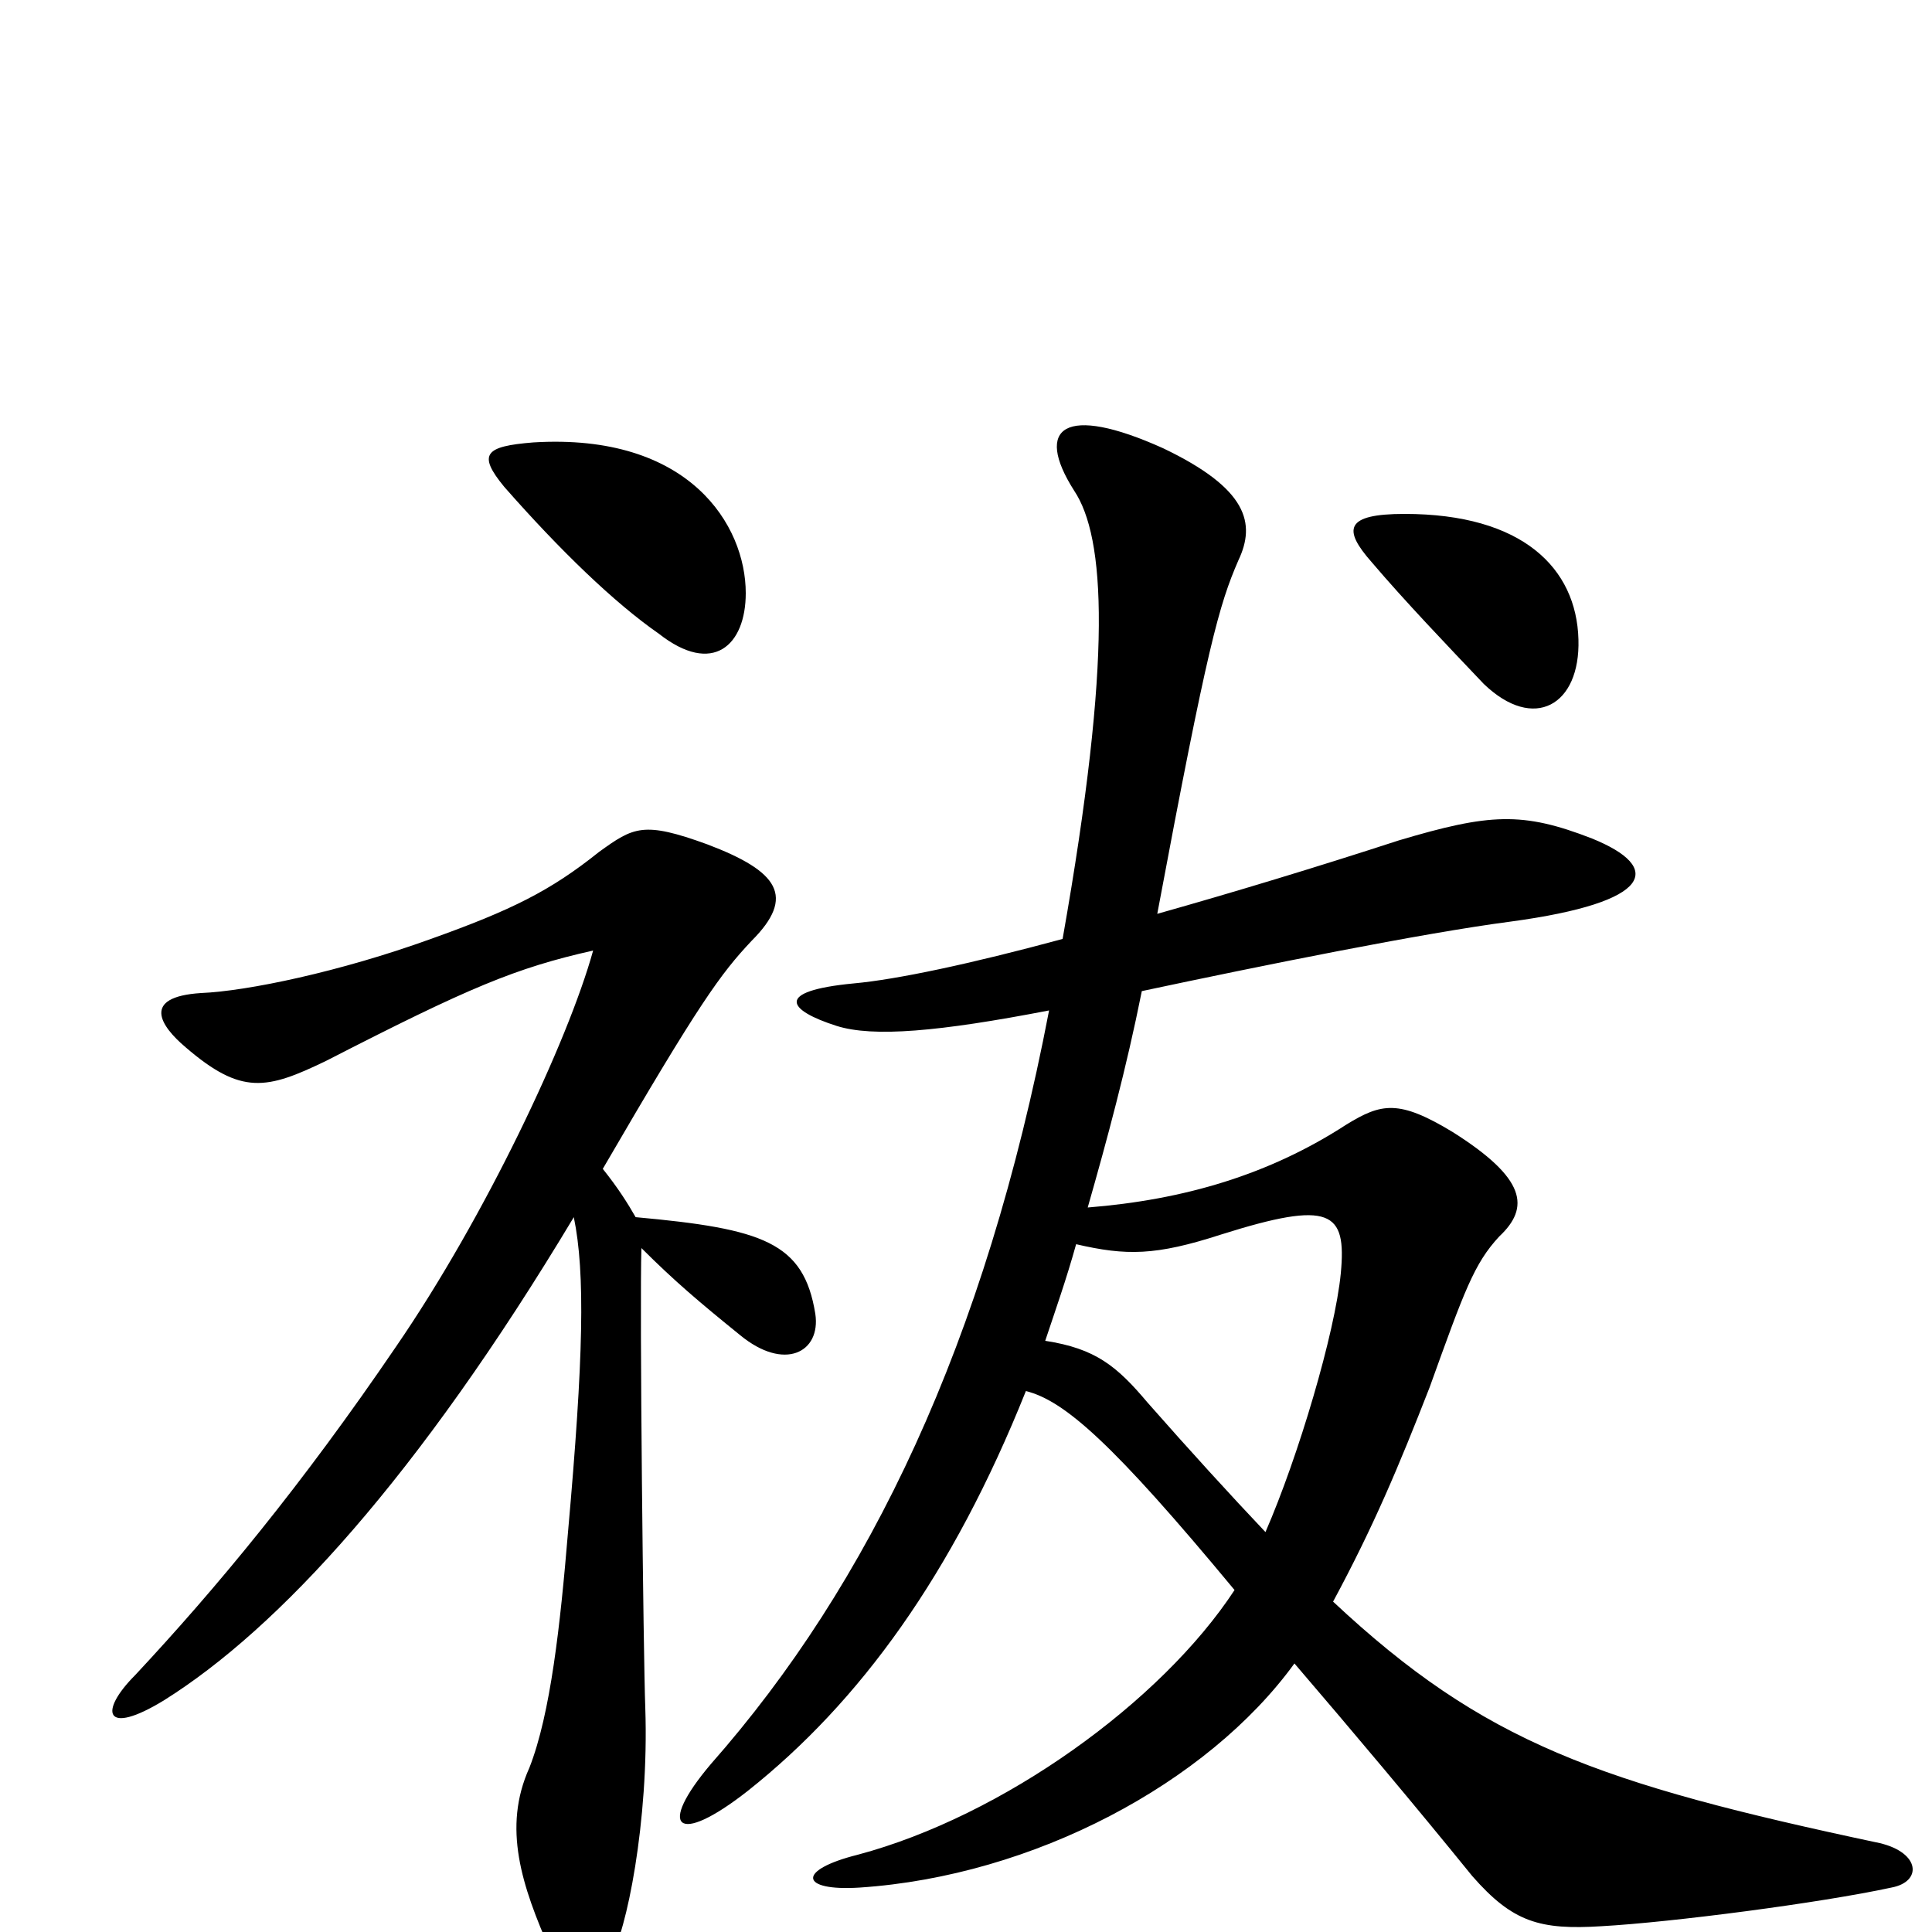 <svg xmlns="http://www.w3.org/2000/svg" viewBox="0 -1000 1000 1000">
	<path fill="#000000" d="M386 -693C386 -728 357 -776 276 -771C251 -769 247 -765 261 -748C290 -715 318 -688 341 -672C369 -650 386 -666 386 -693ZM817 -669C816 -706 788 -734 727 -734C696 -734 695 -726 710 -709C727 -689 749 -666 768 -646C794 -621 818 -635 817 -669ZM979 -23C995 -26 994 -41 973 -46C827 -77 768 -98 690 -171C711 -210 724 -241 740 -282C758 -332 763 -346 776 -360C792 -375 790 -390 752 -414C724 -431 715 -429 697 -418C657 -392 613 -379 563 -375C573 -410 583 -447 591 -487C652 -500 736 -517 782 -523C856 -533 861 -551 824 -566C788 -580 771 -579 724 -565C681 -551 638 -538 599 -527C625 -666 631 -687 641 -710C650 -729 646 -747 602 -768C551 -791 535 -779 556 -746C572 -722 576 -661 550 -514C502 -501 464 -493 442 -491C400 -487 408 -477 433 -469C452 -463 486 -466 543 -477C510 -305 450 -180 368 -87C340 -54 350 -44 387 -73C445 -119 493 -185 531 -280C551 -275 576 -253 639 -177C601 -119 519 -60 444 -40C412 -32 414 -21 445 -23C535 -29 625 -77 670 -139C700 -104 732 -66 762 -29C783 -5 797 -1 829 -3C865 -5 942 -15 979 -23ZM422 -320C416 -357 395 -364 329 -370C325 -377 320 -385 312 -395C362 -481 373 -496 389 -513C412 -536 403 -549 366 -563C333 -575 328 -572 310 -559C285 -539 265 -529 223 -514C176 -497 128 -487 104 -486C73 -484 83 -469 96 -458C125 -433 138 -436 169 -451C243 -489 267 -499 307 -508C294 -461 251 -370 205 -303C156 -231 112 -178 70 -133C51 -114 54 -101 85 -120C144 -157 216 -235 297 -370C303 -341 302 -297 294 -207C290 -159 285 -113 274 -85C260 -54 270 -24 285 10C295 33 306 30 316 13C324 1 336 -57 334 -116C333 -142 331 -325 332 -354C349 -337 362 -326 383 -309C406 -290 425 -300 422 -320ZM694 -341C691 -310 672 -246 655 -207C637 -226 616 -249 594 -274C578 -293 567 -302 541 -306C546 -321 552 -338 557 -356C583 -350 598 -350 632 -361C689 -379 697 -373 694 -341Z"/>
</svg>